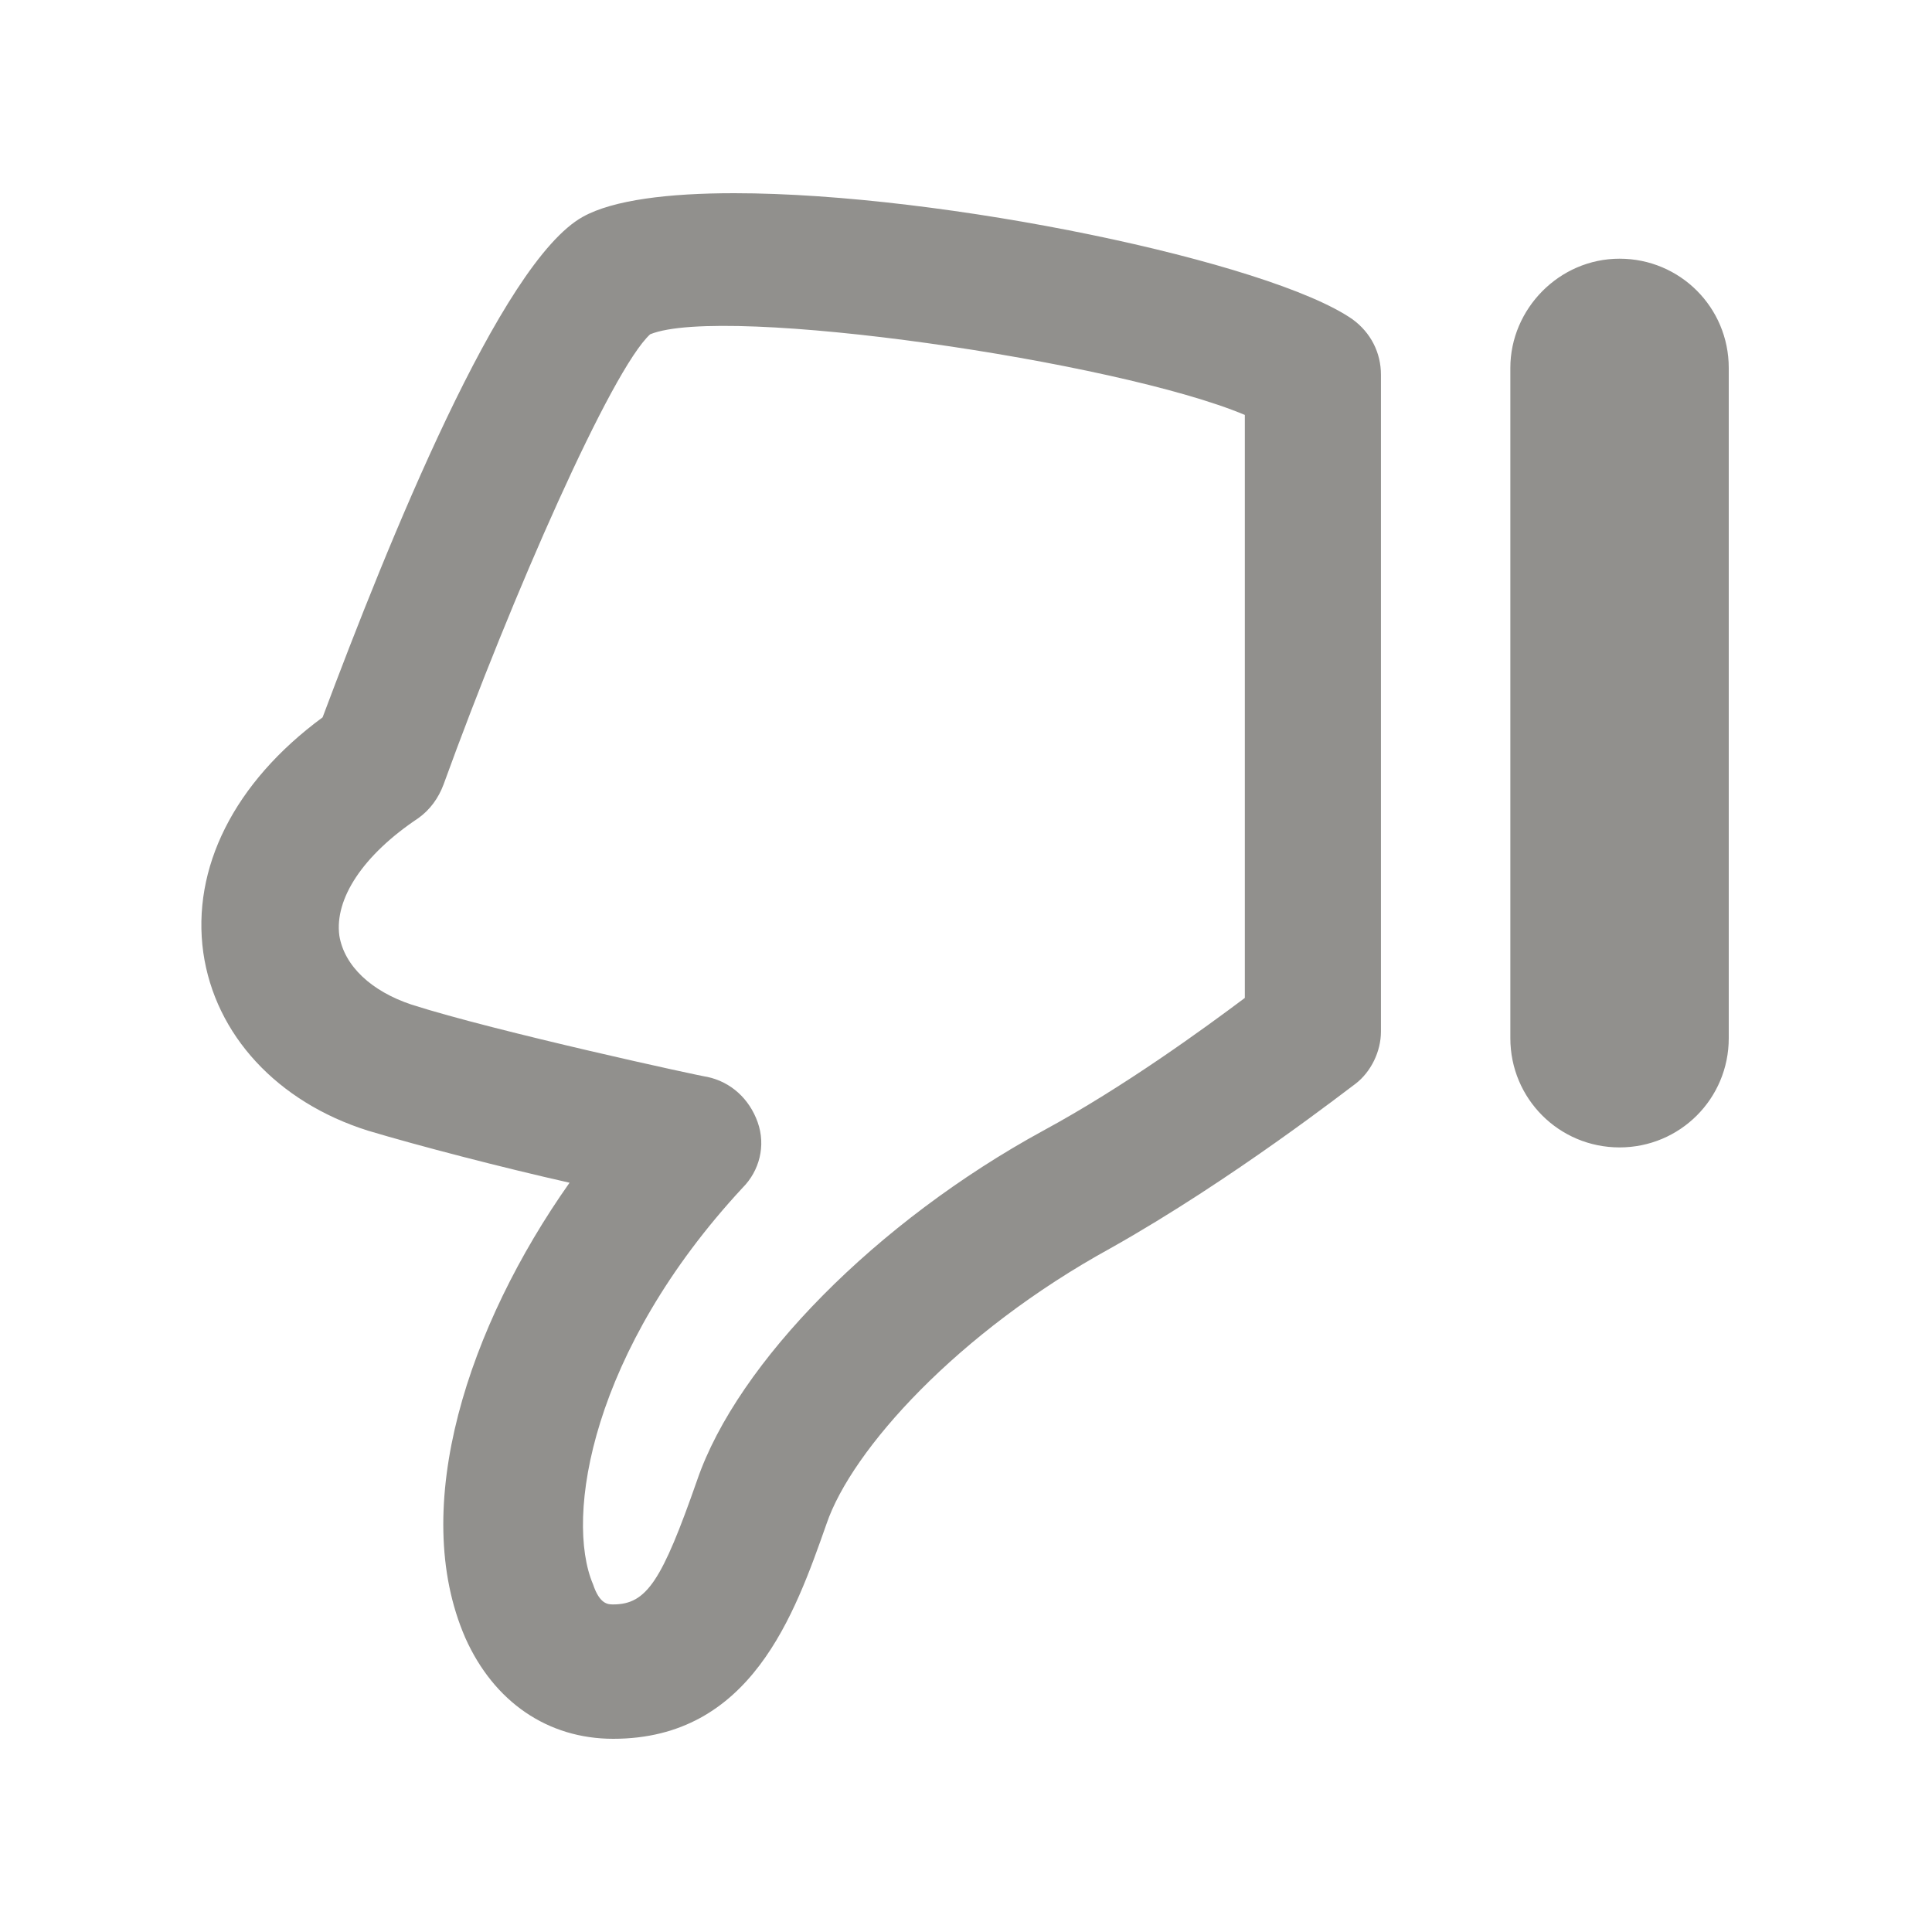 <!-- Generated by IcoMoon.io -->
<svg version="1.1" xmlns="http://www.w3.org/2000/svg" width="40" height="40" viewBox="0 0 40 40">
<title>di-thumbs-down</title>
<path fill="#91908d" d="M15.2 4c4.348 0 11.096 1.426 12.8 2.609 0.383 0.278 0.591 0.696 0.591 1.148v13.6c0 0.417-0.209 0.835-0.522 1.078-0.104 0.070-2.539 1.983-5.078 3.409-3.165 1.739-5.357 4.174-5.878 5.704-0.661 1.878-1.565 4.452-4.417 4.452-1.357 0-2.47-0.765-3.061-2.087-1.183-2.713 0.070-6.47 2.157-9.426-1.391-0.313-3.13-0.765-4.174-1.078-1.878-0.591-3.165-1.983-3.409-3.687-0.243-1.739 0.626-3.513 2.47-4.87 1.357-3.617 3.687-9.426 5.391-10.365 0.626-0.348 1.774-0.487 3.13-0.487zM25.774 8.591c-2.643-1.113-10.783-2.296-12.313-1.67-0.8 0.73-2.852 5.391-4.278 9.322-0.104 0.278-0.278 0.522-0.522 0.696-1.148 0.765-1.739 1.67-1.635 2.435 0.104 0.626 0.661 1.148 1.496 1.426 1.739 0.557 6.052 1.496 6.122 1.496 0.487 0.104 0.87 0.452 1.043 0.939s0.035 1.009-0.313 1.357c-3.13 3.374-3.687 6.817-3.096 8.209 0.139 0.417 0.313 0.417 0.417 0.417 0.696 0 1.009-0.487 1.739-2.574 0.835-2.435 3.722-5.357 7.165-7.235 1.67-0.904 3.339-2.122 4.174-2.748v-12.070zM31.27 7.617v13.878c0 1.252 1.009 2.261 2.261 2.261s2.261-1.009 2.261-2.261v-13.878c0-1.252-1.009-2.261-2.261-2.261s-2.261 1.043-2.261 2.261z"></path>
</svg>
